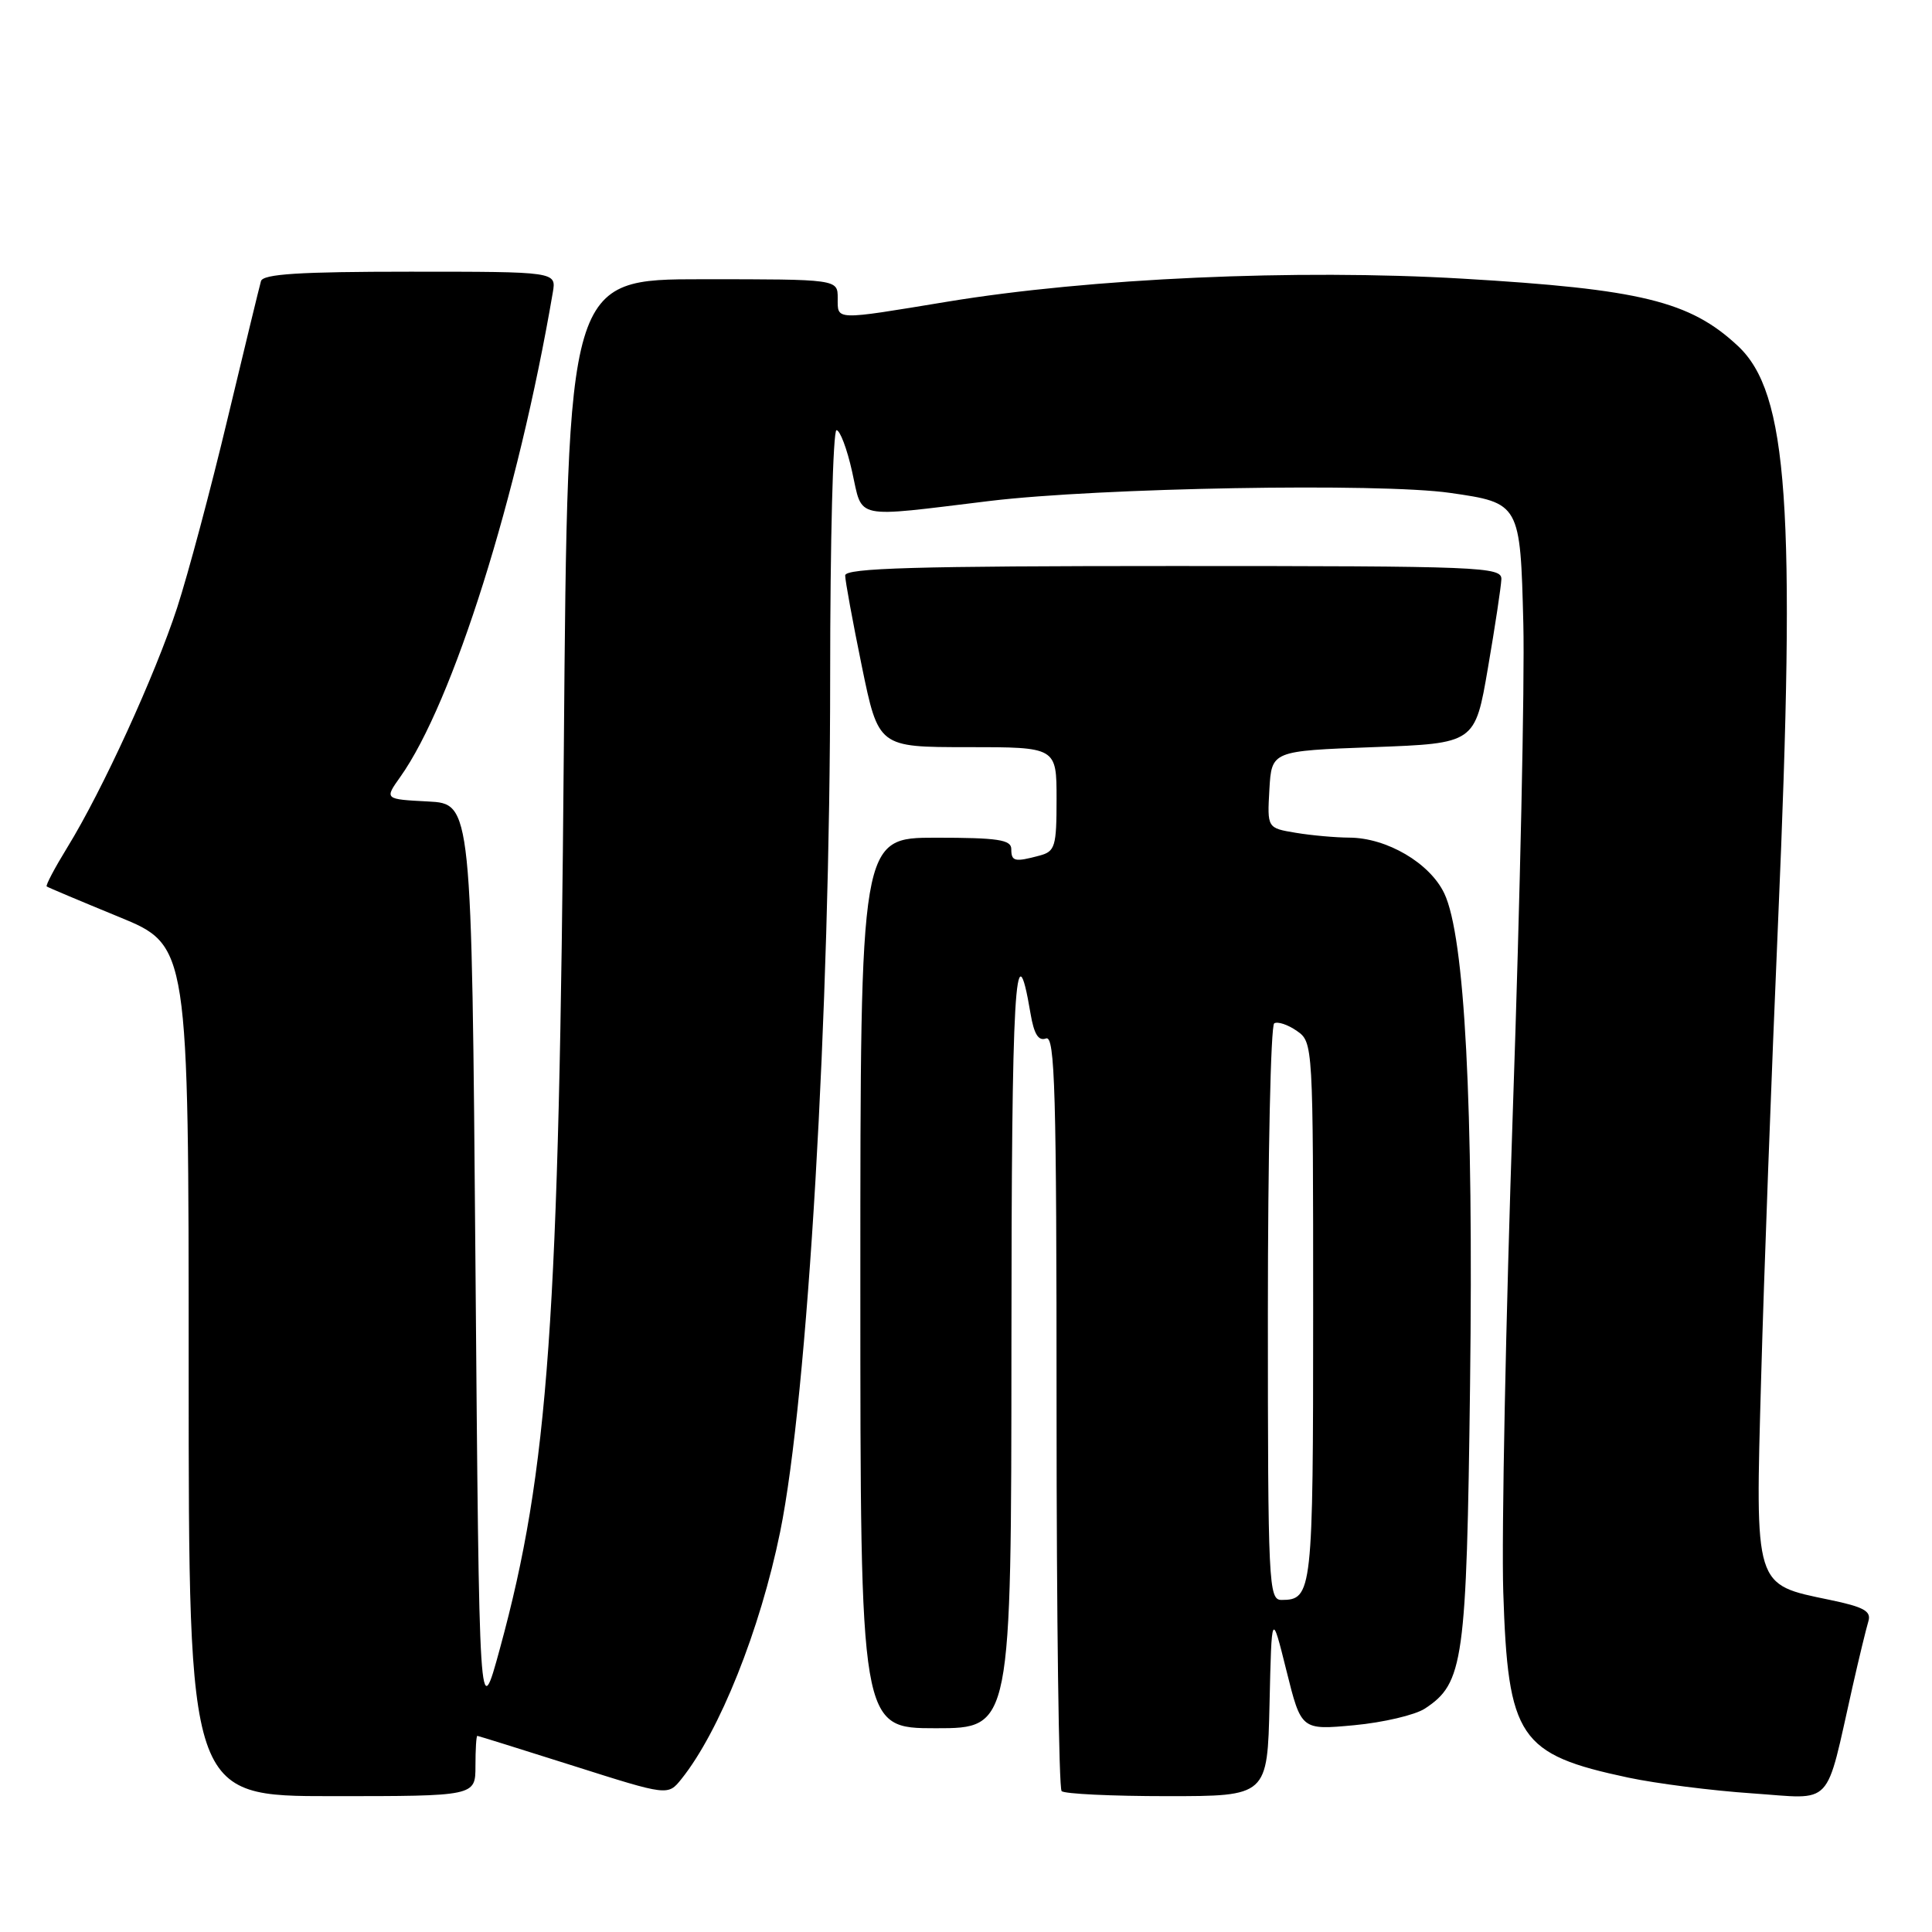 <?xml version="1.0" encoding="UTF-8" standalone="no"?>
<!DOCTYPE svg PUBLIC "-//W3C//DTD SVG 1.1//EN" "http://www.w3.org/Graphics/SVG/1.1/DTD/svg11.dtd" >
<svg xmlns="http://www.w3.org/2000/svg" xmlns:xlink="http://www.w3.org/1999/xlink" version="1.1" viewBox="0 0 256 256">
 <g >
 <path fill="currentColor"
d=" M 63.00 234.00 C 63.00 231.80 63.11 230.01 63.25 230.01 C 63.39 230.02 69.12 231.81 76.00 233.99 C 88.50 237.96 88.50 237.96 90.29 235.73 C 95.34 229.43 100.72 215.97 103.37 203.00 C 107.02 185.15 110.00 134.21 110.00 89.75 C 110.00 71.74 110.38 57.00 110.84 57.00 C 111.30 57.00 112.24 59.47 112.91 62.50 C 114.35 68.92 112.85 68.60 131.15 66.38 C 145.66 64.63 182.81 63.97 192.14 65.31 C 201.41 66.64 201.45 66.71 201.85 82.67 C 202.04 90.28 201.42 119.16 200.47 146.85 C 199.53 174.55 198.95 203.39 199.19 210.94 C 199.81 230.30 201.26 232.46 215.74 235.54 C 219.46 236.33 226.85 237.27 232.17 237.63 C 243.11 238.38 241.79 239.78 245.47 223.50 C 246.34 219.65 247.29 215.75 247.57 214.83 C 247.98 213.49 246.98 212.93 242.45 211.99 C 232.39 209.90 232.58 210.52 233.36 182.60 C 233.72 169.34 234.74 142.07 235.61 122.00 C 237.99 67.09 236.93 52.04 230.27 45.83 C 223.92 39.90 217.39 38.31 193.75 36.92 C 171.78 35.63 144.42 36.86 125.50 39.98 C 110.45 42.46 111.00 42.48 111.00 39.50 C 111.00 37.00 111.00 37.00 93.11 37.00 C 75.22 37.00 75.22 37.00 74.71 99.25 C 74.09 175.12 72.70 194.77 66.25 218.41 C 63.50 228.50 63.50 228.50 63.00 167.50 C 62.50 106.50 62.50 106.50 56.72 106.20 C 50.94 105.90 50.94 105.90 53.03 102.96 C 60.00 93.17 68.66 65.68 73.25 38.75 C 73.72 36.00 73.72 36.00 54.33 36.00 C 39.67 36.00 34.85 36.31 34.58 37.25 C 34.38 37.94 32.39 46.15 30.15 55.50 C 27.92 64.85 24.91 76.10 23.48 80.50 C 20.56 89.45 13.56 104.75 8.93 112.27 C 7.26 114.99 6.02 117.33 6.19 117.46 C 6.36 117.59 10.66 119.40 15.75 121.49 C 25.00 125.28 25.00 125.28 25.00 181.64 C 25.00 238.00 25.00 238.00 44.00 238.00 C 63.00 238.00 63.00 238.00 63.00 234.00 Z  M 168.22 225.75 C 168.50 213.50 168.50 213.50 170.46 221.37 C 172.42 229.25 172.42 229.25 179.43 228.60 C 183.28 228.24 187.50 227.25 188.80 226.40 C 193.94 223.03 194.33 220.21 194.79 183.50 C 195.26 146.31 194.09 124.11 191.38 118.39 C 189.47 114.36 183.76 111.01 178.79 110.99 C 176.98 110.98 173.79 110.70 171.70 110.35 C 167.91 109.72 167.91 109.72 168.20 104.61 C 168.50 99.50 168.50 99.50 181.98 99.00 C 195.45 98.50 195.45 98.50 197.16 88.50 C 198.11 83.00 198.90 77.71 198.94 76.75 C 199.00 75.11 196.29 75.00 155.50 75.00 C 121.37 75.00 112.00 75.27 111.99 76.25 C 111.99 76.94 112.98 82.34 114.19 88.25 C 116.40 99.00 116.40 99.00 128.20 99.00 C 140.00 99.00 140.00 99.00 140.00 105.88 C 140.00 112.18 139.81 112.82 137.75 113.37 C 134.44 114.26 134.00 114.15 134.00 112.50 C 134.00 111.27 132.22 111.00 124.00 111.00 C 114.00 111.00 114.00 111.00 114.00 170.00 C 114.00 229.00 114.00 229.00 124.00 229.00 C 134.00 229.00 134.00 229.00 134.02 178.25 C 134.03 130.71 134.52 122.26 136.55 134.30 C 137.01 137.03 137.60 137.98 138.60 137.60 C 139.79 137.14 140.00 144.58 140.00 186.86 C 140.00 214.26 140.30 236.97 140.67 237.33 C 141.03 237.70 147.32 238.00 154.64 238.00 C 167.94 238.00 167.94 238.00 168.22 225.75 Z  M 168.00 174.06 C 168.00 153.19 168.38 135.89 168.84 135.60 C 169.30 135.32 170.65 135.77 171.84 136.60 C 173.99 138.10 174.00 138.35 174.00 173.86 C 174.00 211.02 173.89 212.00 169.80 212.00 C 168.10 212.00 168.00 209.93 168.00 174.06 Z "/>
</g>
</svg>